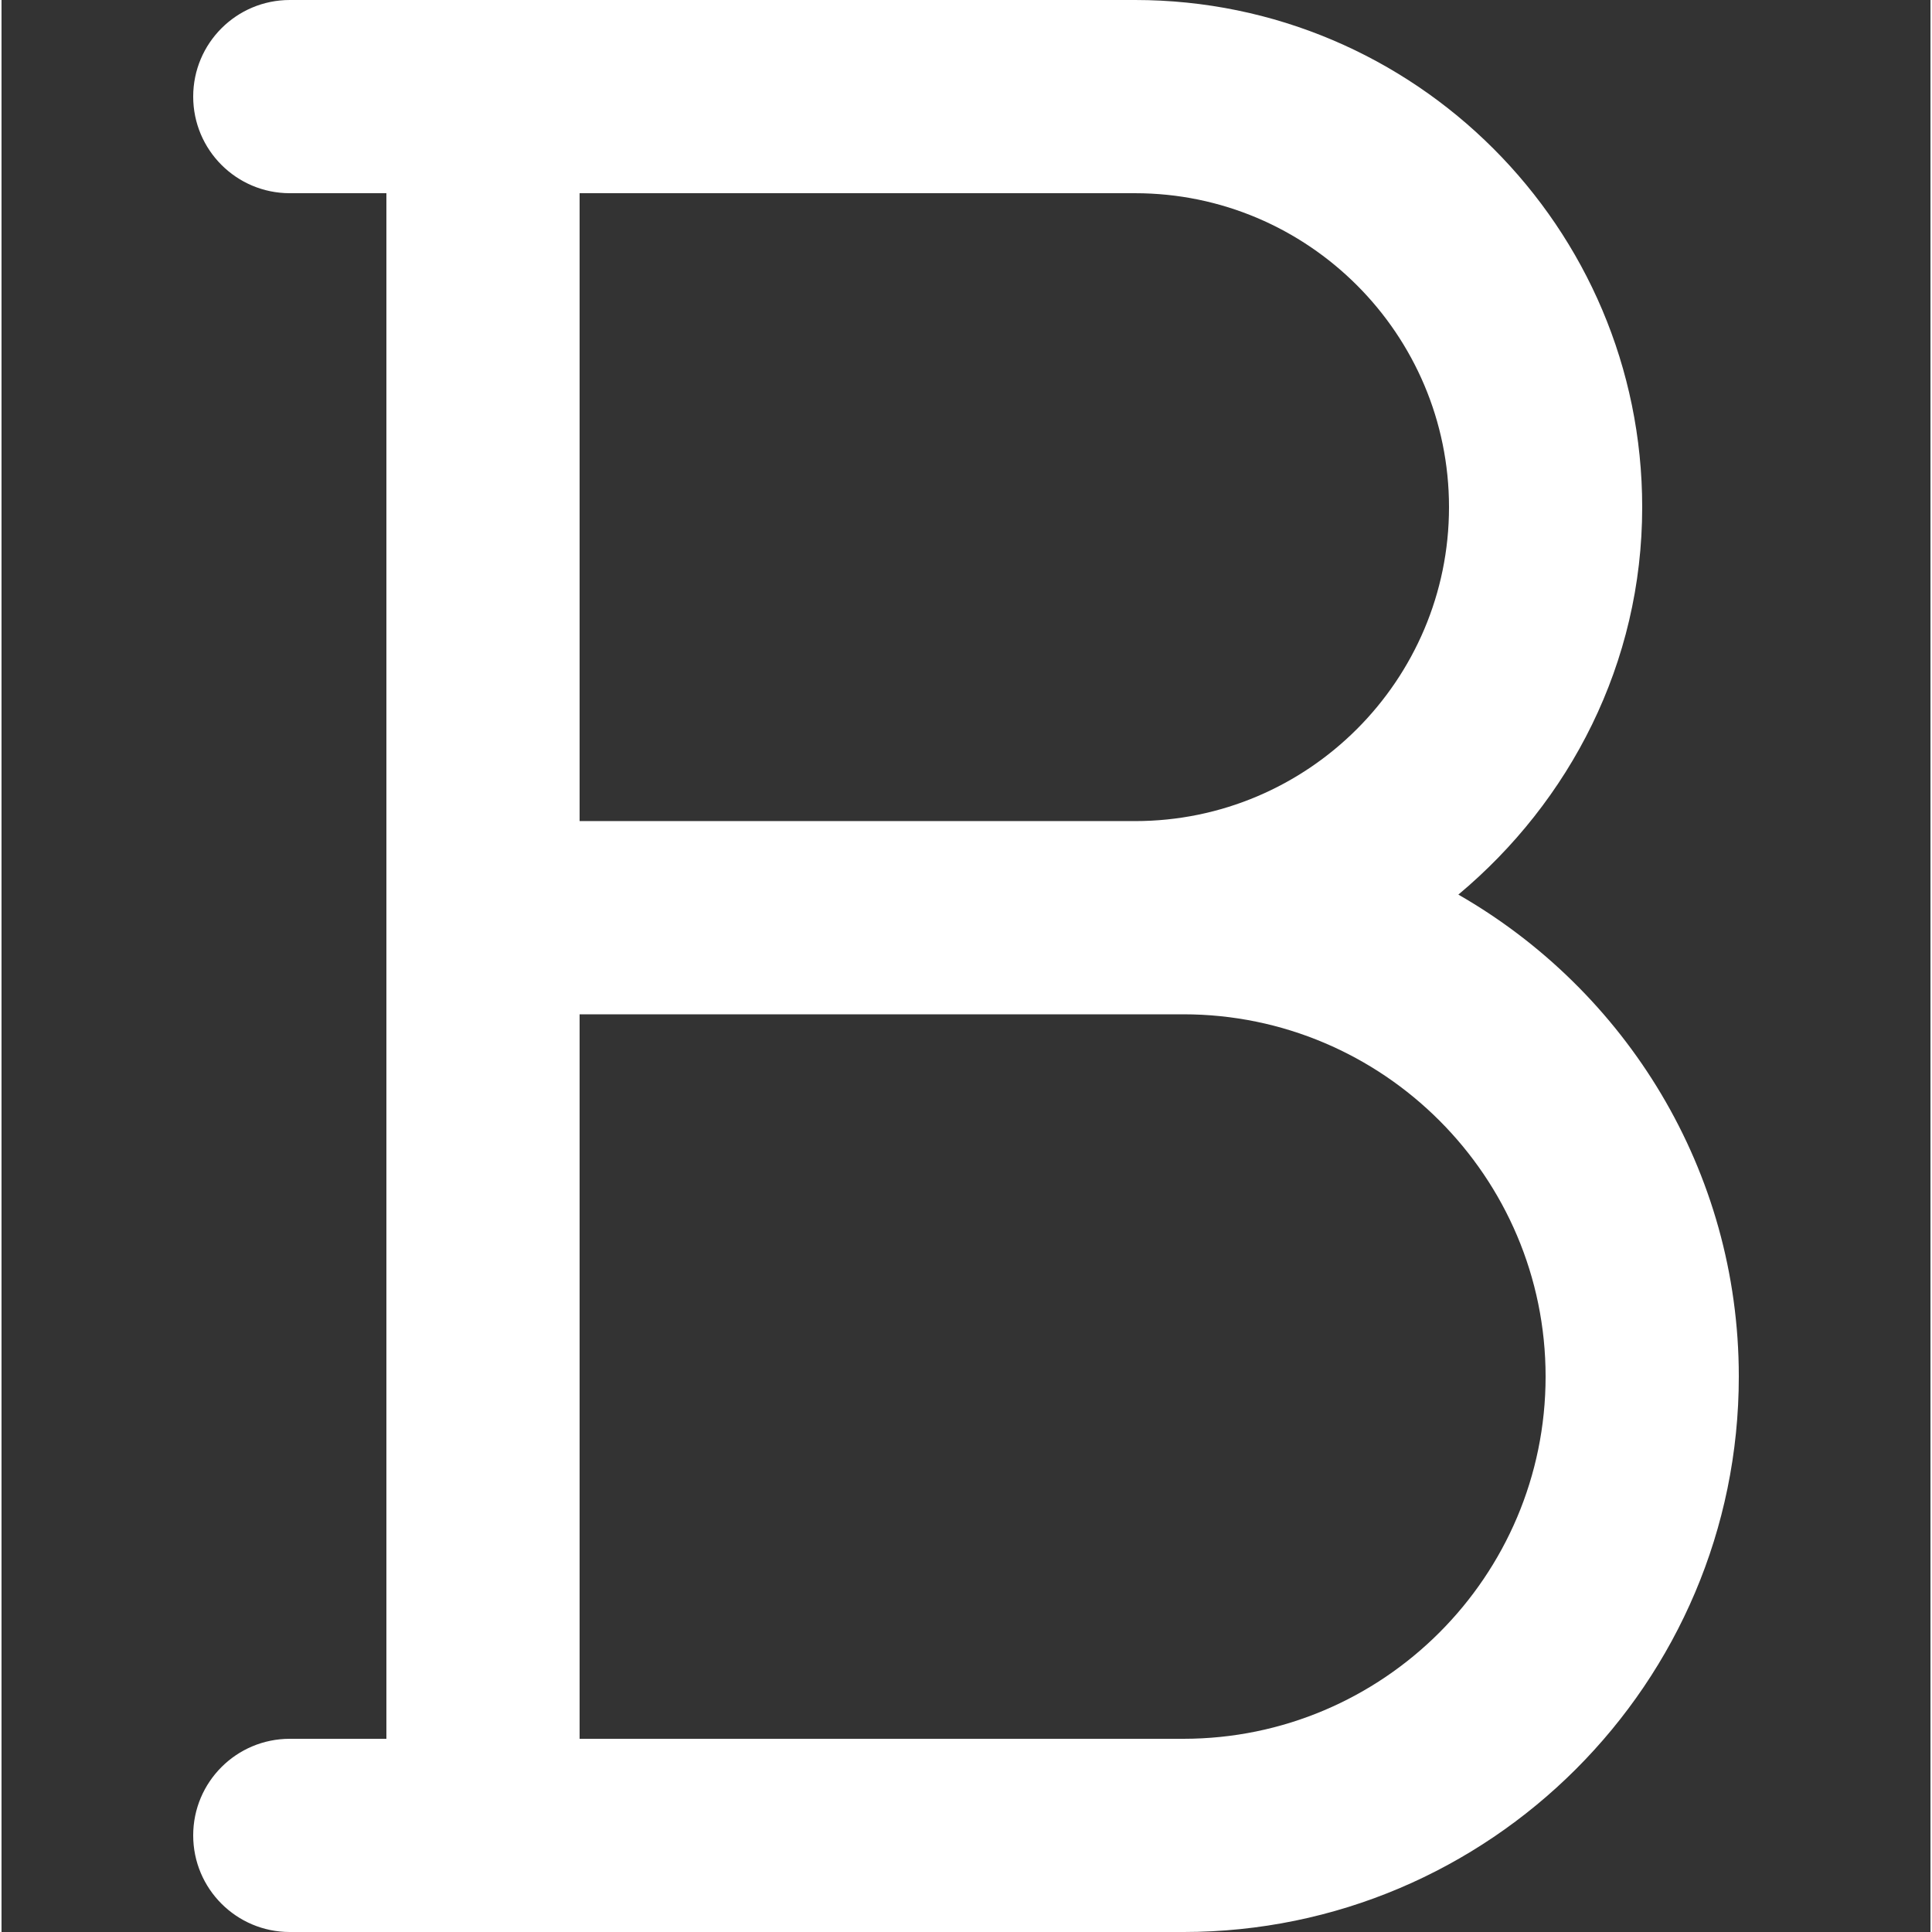 <svg height="512" viewBox="-42 0 426 426.667" width="512" xmlns="http://www.w3.org/2000/svg"><rect x="-42" y="0" width="426" height="426.667" fill="#333333" stroke="none"/><path d="m279.734 197.566c24.598-20.562 40.598-51.07 40.598-85.566 0-61.762-50.238-112-112-112h-186.664c-11.777 0-21.336 9.535-21.336 21.332s9.559 21.336 21.336 21.336h21.332v341.332h-21.332c-11.777 0-21.336 9.535-21.336 21.332s9.559 21.336 21.336 21.336h197.332c67.625 0 122.668-55.02 122.668-122.668 0-45.547-25.004-85.27-61.934-106.434zm-71.402-154.898c38.23 0 69.336 31.102 69.336 69.332s-31.105 69.332-69.336 69.332h-122.664v-138.664zm10.668 341.332h-133.332v-160h133.332c44.117 0 80 35.902 80 80s-35.883 80-80 80zm0 0" fill="#fff"/></svg>